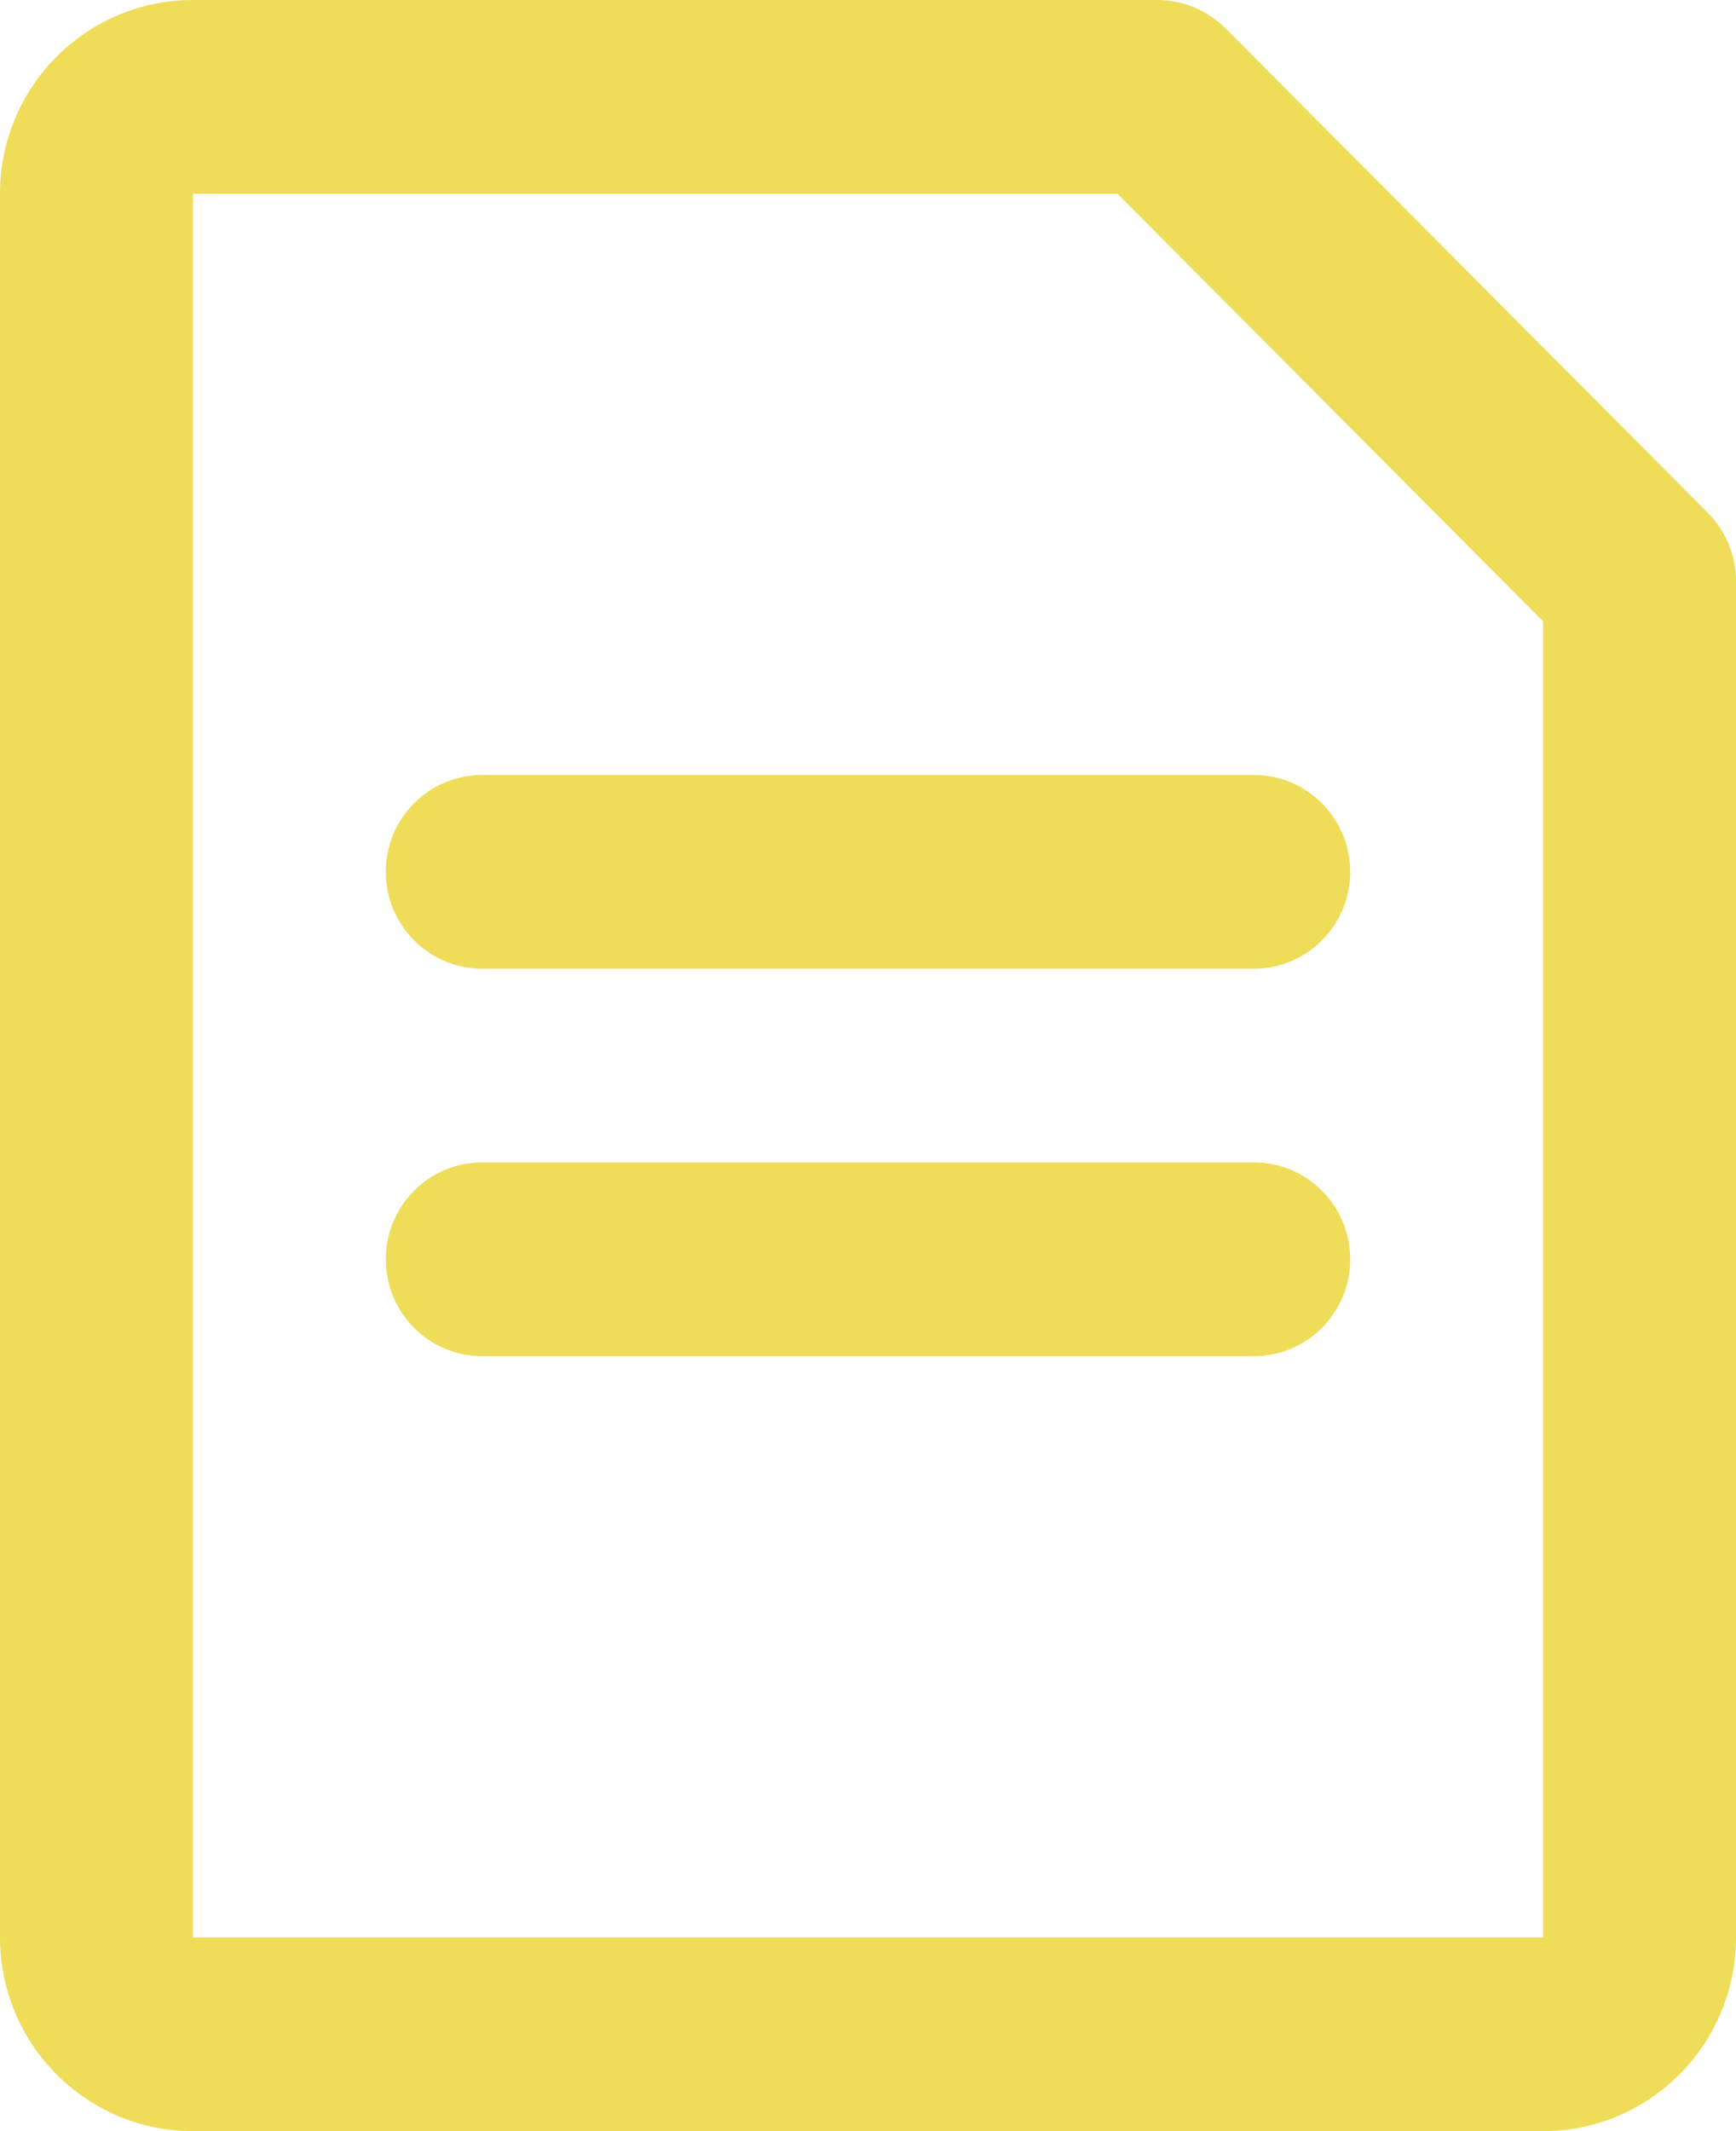 <svg xmlns="http://www.w3.org/2000/svg" width="44" height="54" viewBox="0 0 44 54" fill="none"><path fill-rule="evenodd" clip-rule="evenodd" d="M0 4.909C0 2.198 2.189 0 4.889 0H29.333C29.982 0 30.603 0.259 31.062 0.719L43.284 12.992C43.742 13.452 44 14.076 44 14.727V49.091C44 51.802 41.811 54 39.111 54H4.889C2.189 54 0 51.802 0 49.091V4.909ZM28.321 4.909H4.889V49.091H39.111V15.744L28.321 4.909ZM9.778 22.091C9.778 20.735 10.872 19.636 12.222 19.636H31.778C33.128 19.636 34.222 20.735 34.222 22.091C34.222 23.447 33.128 24.546 31.778 24.546H12.222C10.872 24.546 9.778 23.447 9.778 22.091ZM9.778 31.909C9.778 30.553 10.872 29.454 12.222 29.454H31.778C33.128 29.454 34.222 30.553 34.222 31.909C34.222 33.265 33.128 34.364 31.778 34.364H12.222C10.872 34.364 9.778 33.265 9.778 31.909Z" fill="#EFDD59"></path></svg>